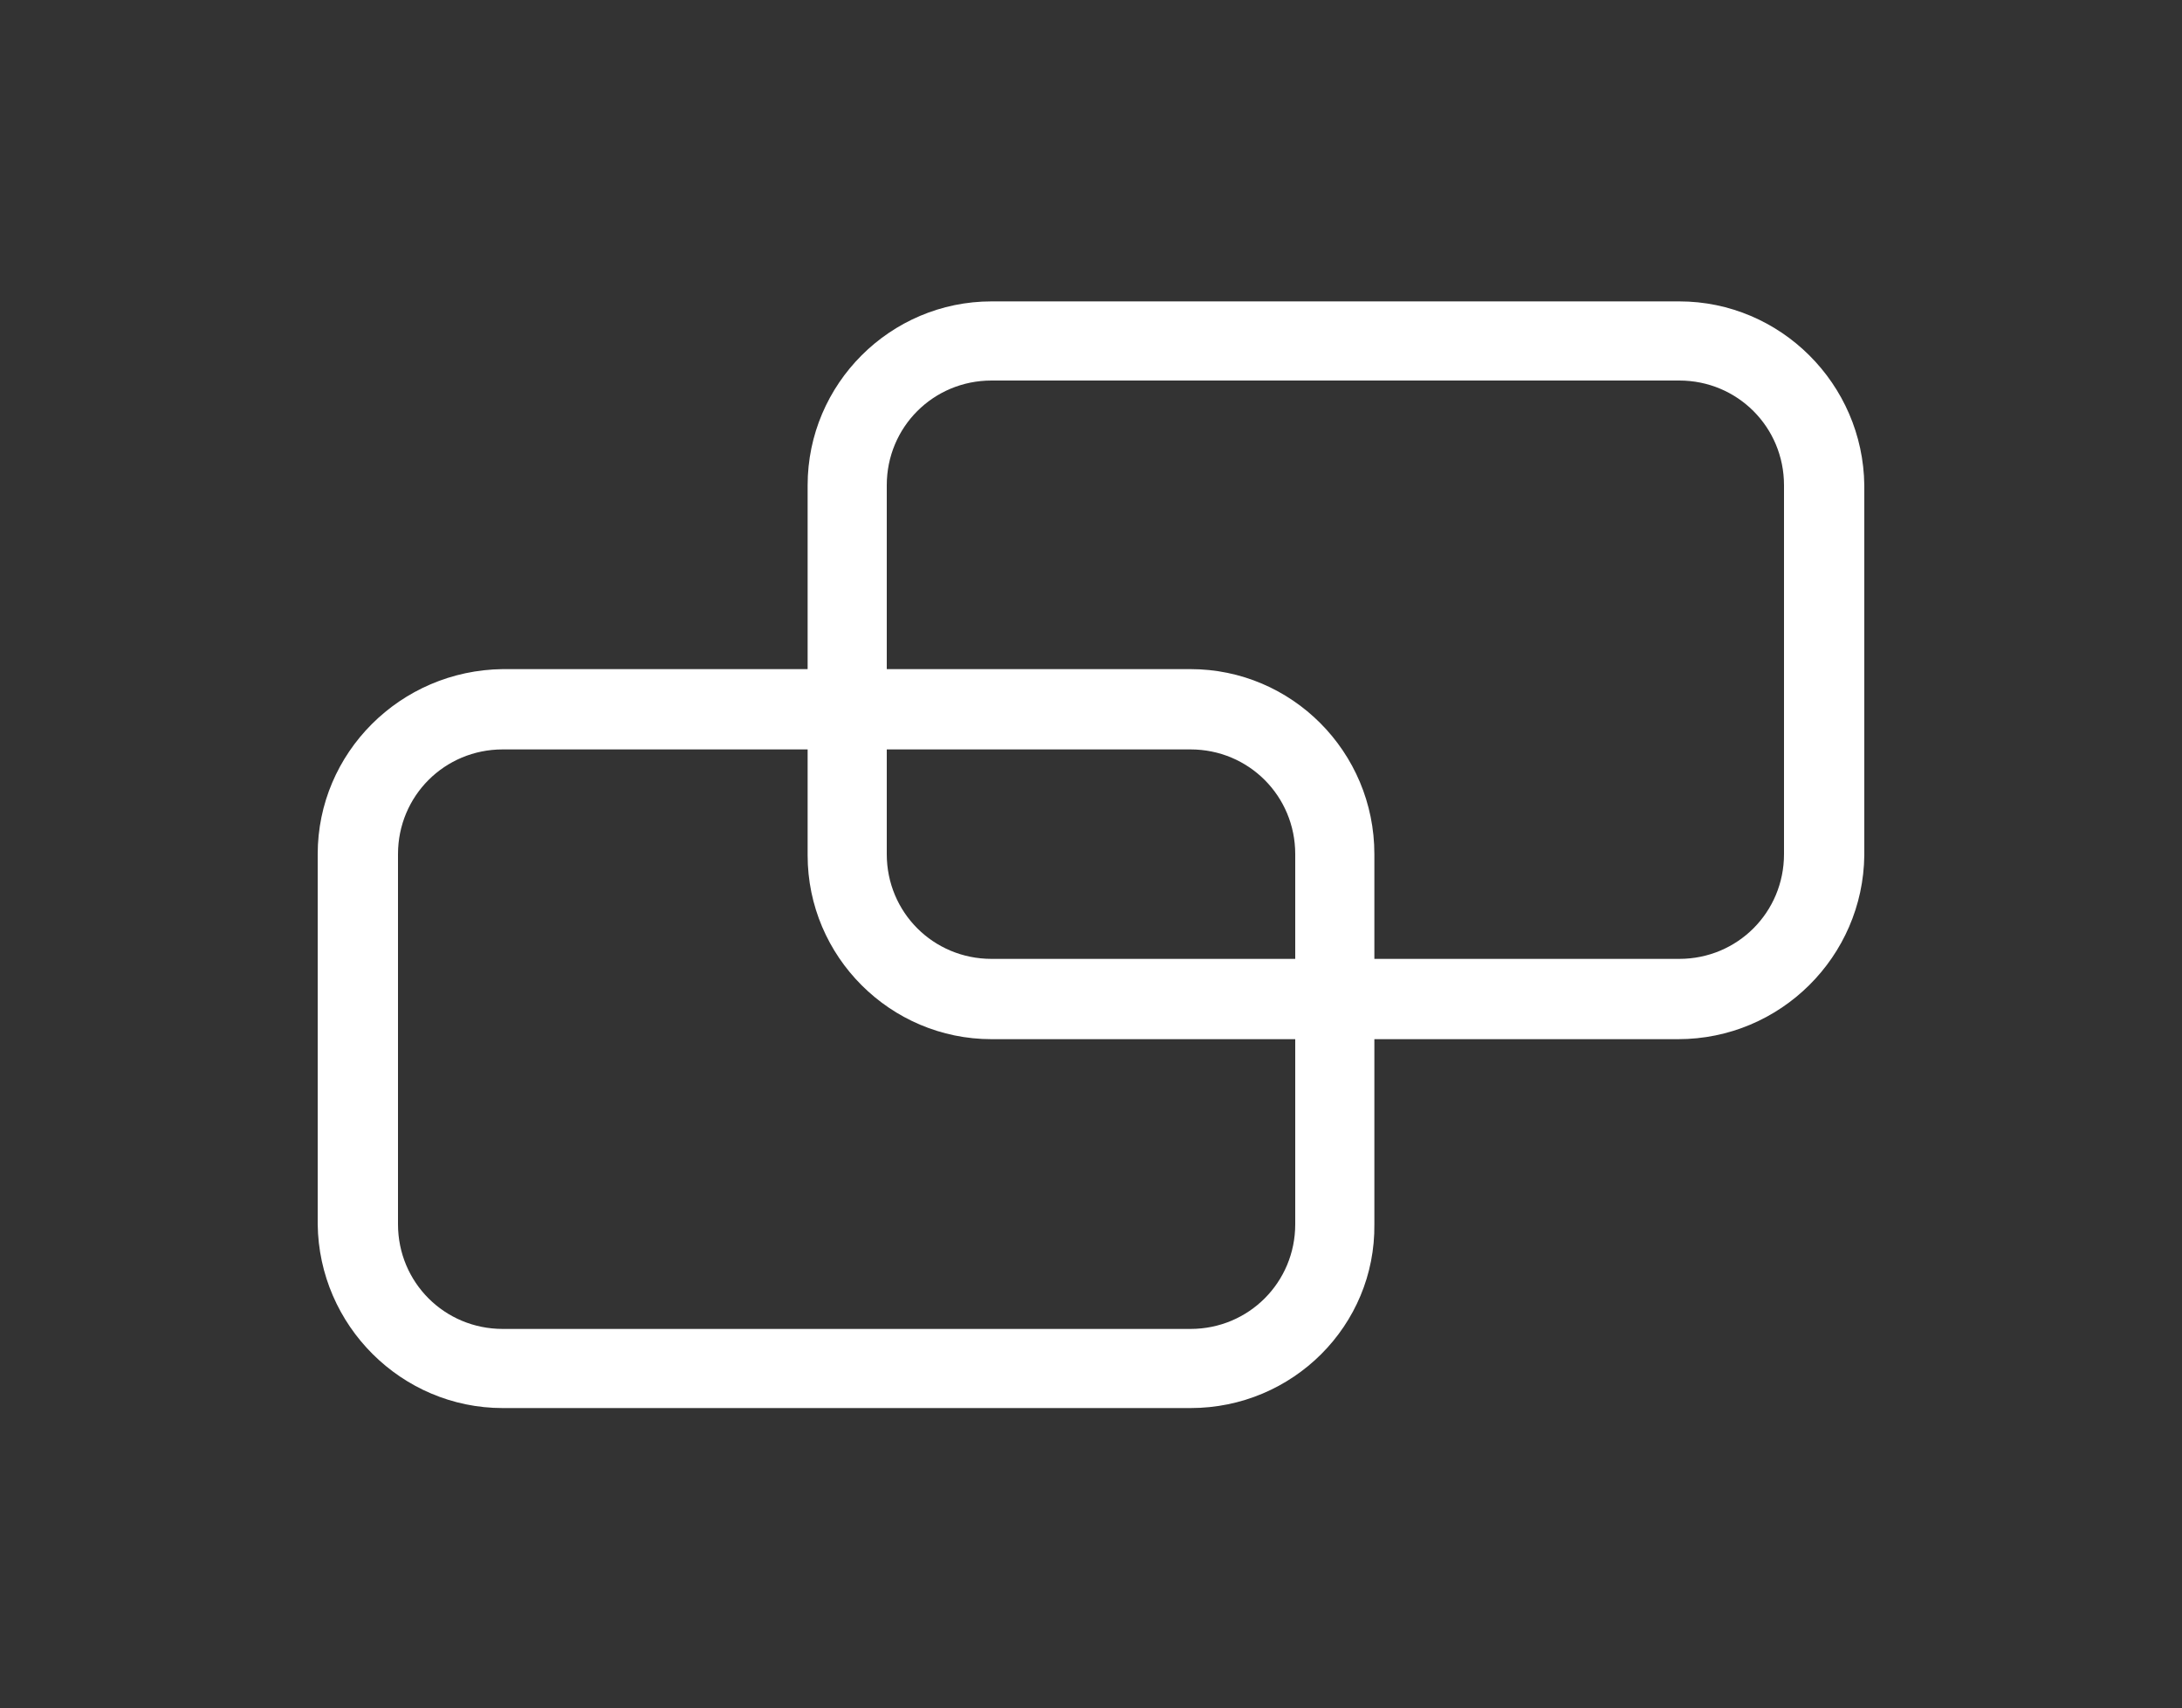 <?xml version="1.0" encoding="utf-8"?>
<!-- Generator: Adobe Illustrator 21.0.0, SVG Export Plug-In . SVG Version: 6.00 Build 0)  -->
<svg version="1.1" id="Calque_1" xmlns="http://www.w3.org/2000/svg" xmlns:xlink="http://www.w3.org/1999/xlink" x="0px" y="0px"
	 viewBox="0 0 187.5 146.8" style="enable-background:new 0 0 187.5 146.8;" xml:space="preserve">
<rect x="0" y="0" width="187.5" height="146.8" fill="#333333" stroke="none"/>
<style type="text/css">
	.st0{fill:#FFFFFF;}
</style>
<title>cast_screen</title>
<g id="N_JOY">
	<path class="st0" d="M102.3,121H43.2c-8.7,0-15.8-7.1-15.9-15.8V73.4c0-8.7,7.1-15.8,15.9-15.9h59.1c8.7,0,15.8,7.1,15.8,15.9v31.8
		C118.2,113.9,111.1,121,102.3,121z M43.2,64.4c-5,0-9,4-9,9v31.8c0,5,4,9,9,9l0,0h59.1c5,0,9-4,9-9l0,0V73.4c0-5-4-9-9-9L43.2,64.4
		z"/>
	<path class="st0" d="M144.2,89.3H85.2c-8.7,0-15.8-7.1-15.8-15.8V41.7c0-8.7,7.1-15.8,15.8-15.8h59.1c8.7,0,15.8,7.1,15.9,15.8
		v31.8C160.1,82.2,153,89.3,144.2,89.3z M85.2,32.7c-5,0-9,4-9,9v31.7c0,5,4,9,9,9h59.1c5,0,9-4,9-9V41.7c0-5-4-9-9-9L85.2,32.7z"/>
</g>
</svg>
